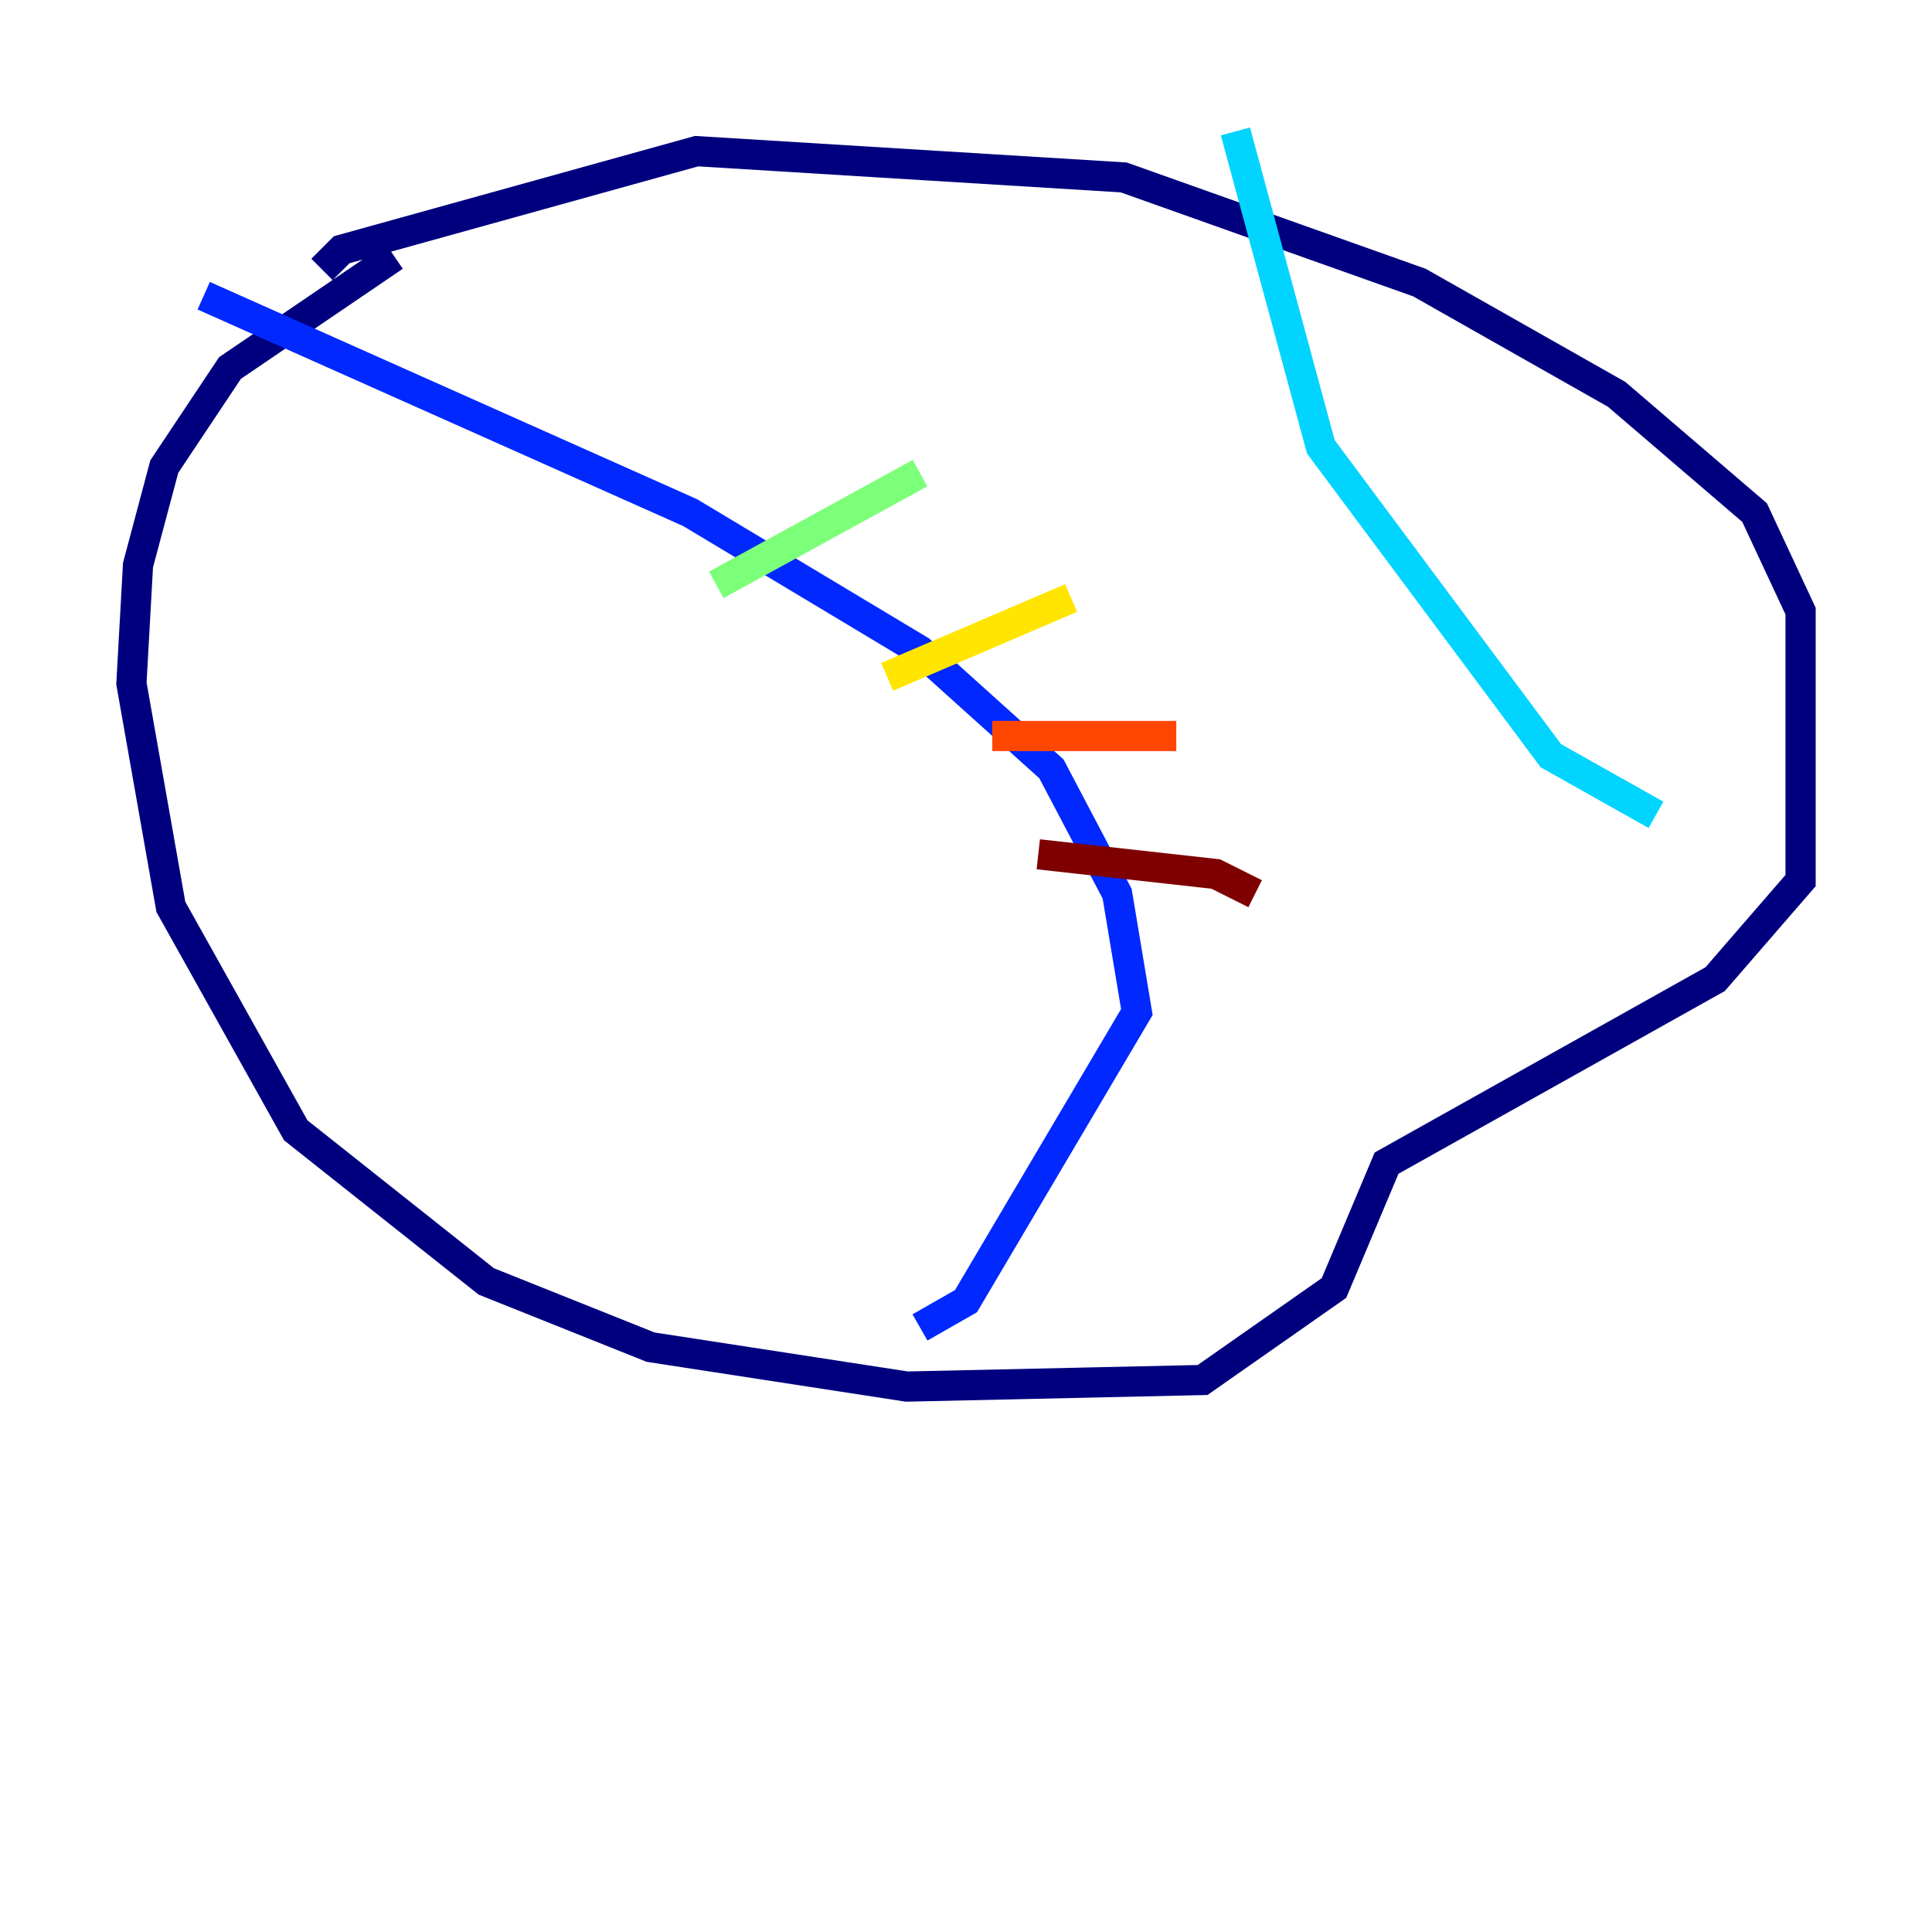 <?xml version="1.0" encoding="utf-8" ?>
<svg baseProfile="tiny" height="128" version="1.2" viewBox="0,0,128,128" width="128" xmlns="http://www.w3.org/2000/svg" xmlns:ev="http://www.w3.org/2001/xml-events" xmlns:xlink="http://www.w3.org/1999/xlink"><defs /><polyline fill="none" points="26.122,16.98 15.238,24.381 10.884,30.912 9.143,37.442 8.707,45.279 11.32,60.082 19.592,74.884 32.218,84.898 43.102,89.252 60.082,91.864 79.674,91.429 88.381,85.333 91.864,77.061 113.633,64.871 119.293,58.34 119.293,40.49 116.245,33.959 107.102,26.122 94.041,18.721 74.449,11.755 46.15,10.014 22.64,16.544 21.333,17.85" stroke="#00007f" stroke-width="2" /><polyline fill="none" points="13.497,19.592 45.714,33.959 60.952,43.102 69.66,50.939 74.014,59.211 75.32,67.048 64.0,86.204 60.952,87.946" stroke="#0028ff" stroke-width="2" /><polyline fill="none" points="81.85,8.707 87.51,29.605 102.748,50.068 109.714,53.986" stroke="#00d4ff" stroke-width="2" /><polyline fill="none" points="47.456,38.748 60.952,31.347" stroke="#7cff79" stroke-width="2" /><polyline fill="none" points="58.776,44.843 70.966,39.619" stroke="#ffe500" stroke-width="2" /><polyline fill="none" points="65.742,48.762 77.932,48.762" stroke="#ff4600" stroke-width="2" /><polyline fill="none" points="68.789,56.599 80.544,57.905 83.156,59.211" stroke="#7f0000" stroke-width="2" /></svg>